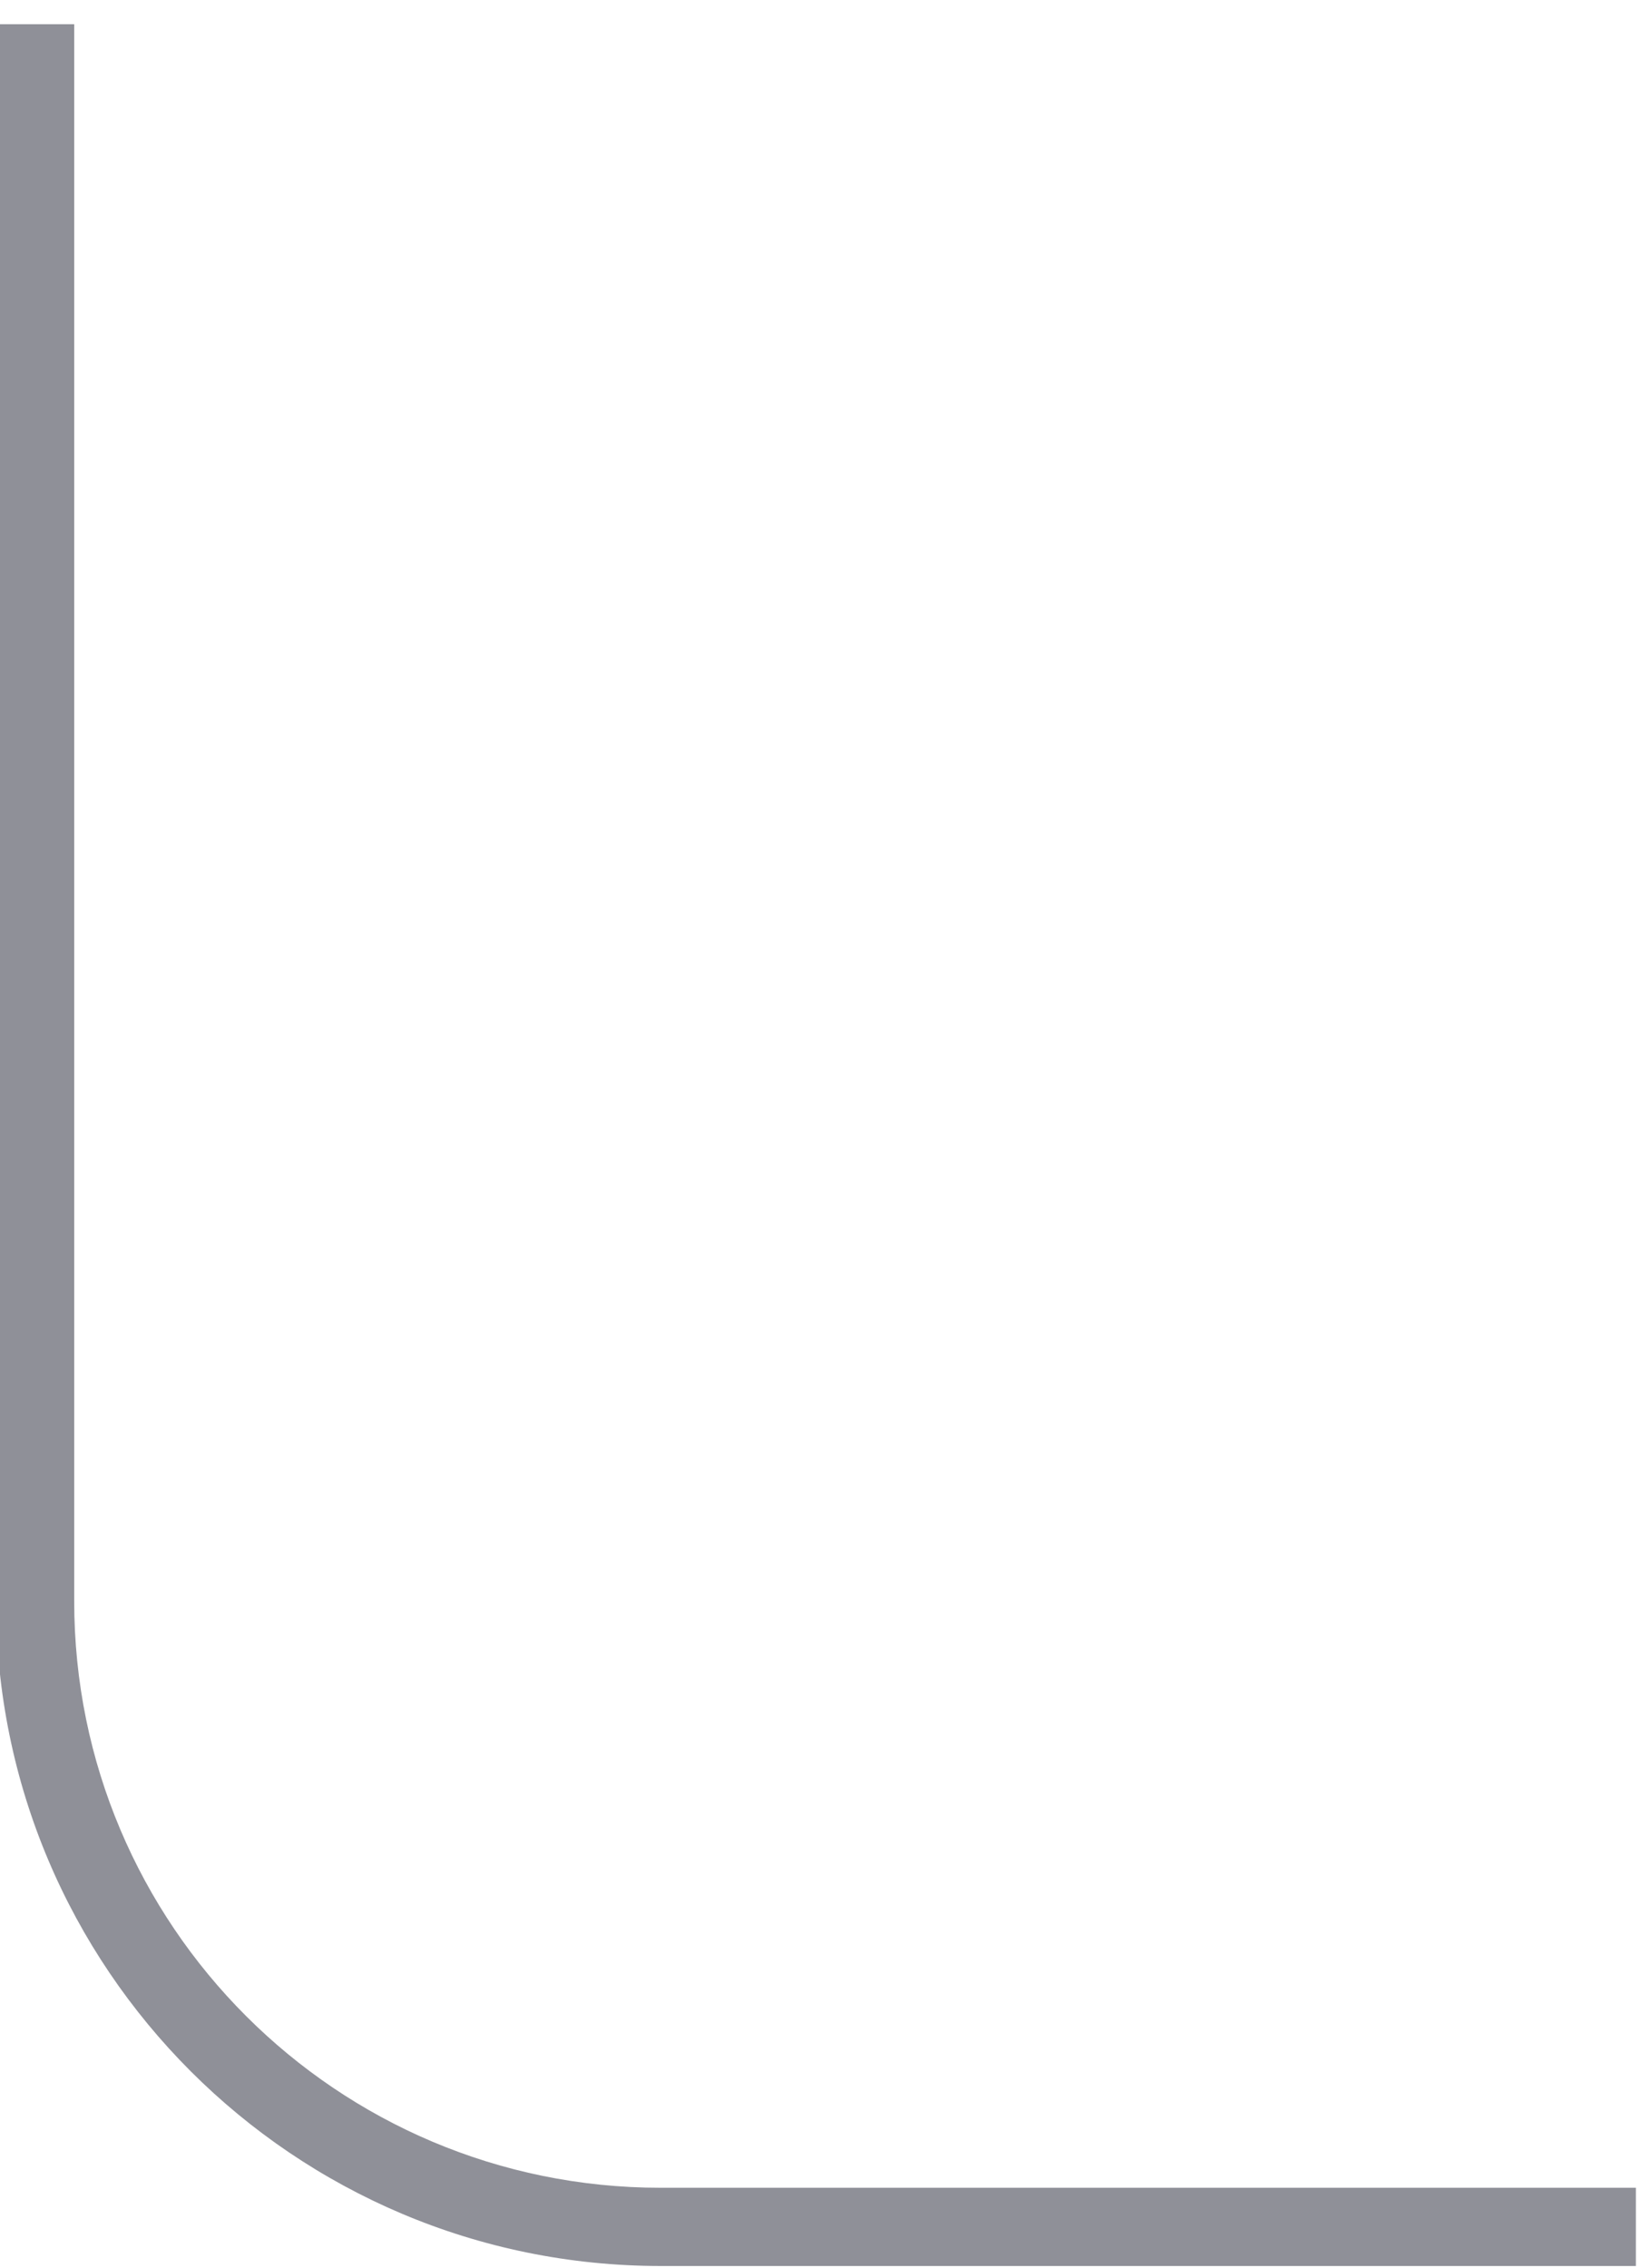 <svg width="42" height="58" viewBox="0 0 42 58" fill="none" xmlns="http://www.w3.org/2000/svg" xmlns:xlink="http://www.w3.org/1999/xlink">
<path d="M-0.102,0.619L-0.102,40.942L1.898,40.942L1.898,0.619L-0.102,0.619ZM16.898,57.942L41.843,57.942L41.843,55.942L16.898,55.942L16.898,57.942ZM-0.102,40.942C-0.102,50.331 7.51,57.942 16.898,57.942L16.898,55.942C8.614,55.942 1.898,49.226 1.898,40.942L-0.102,40.942Z" fill="#8F9098"/>
</svg>
